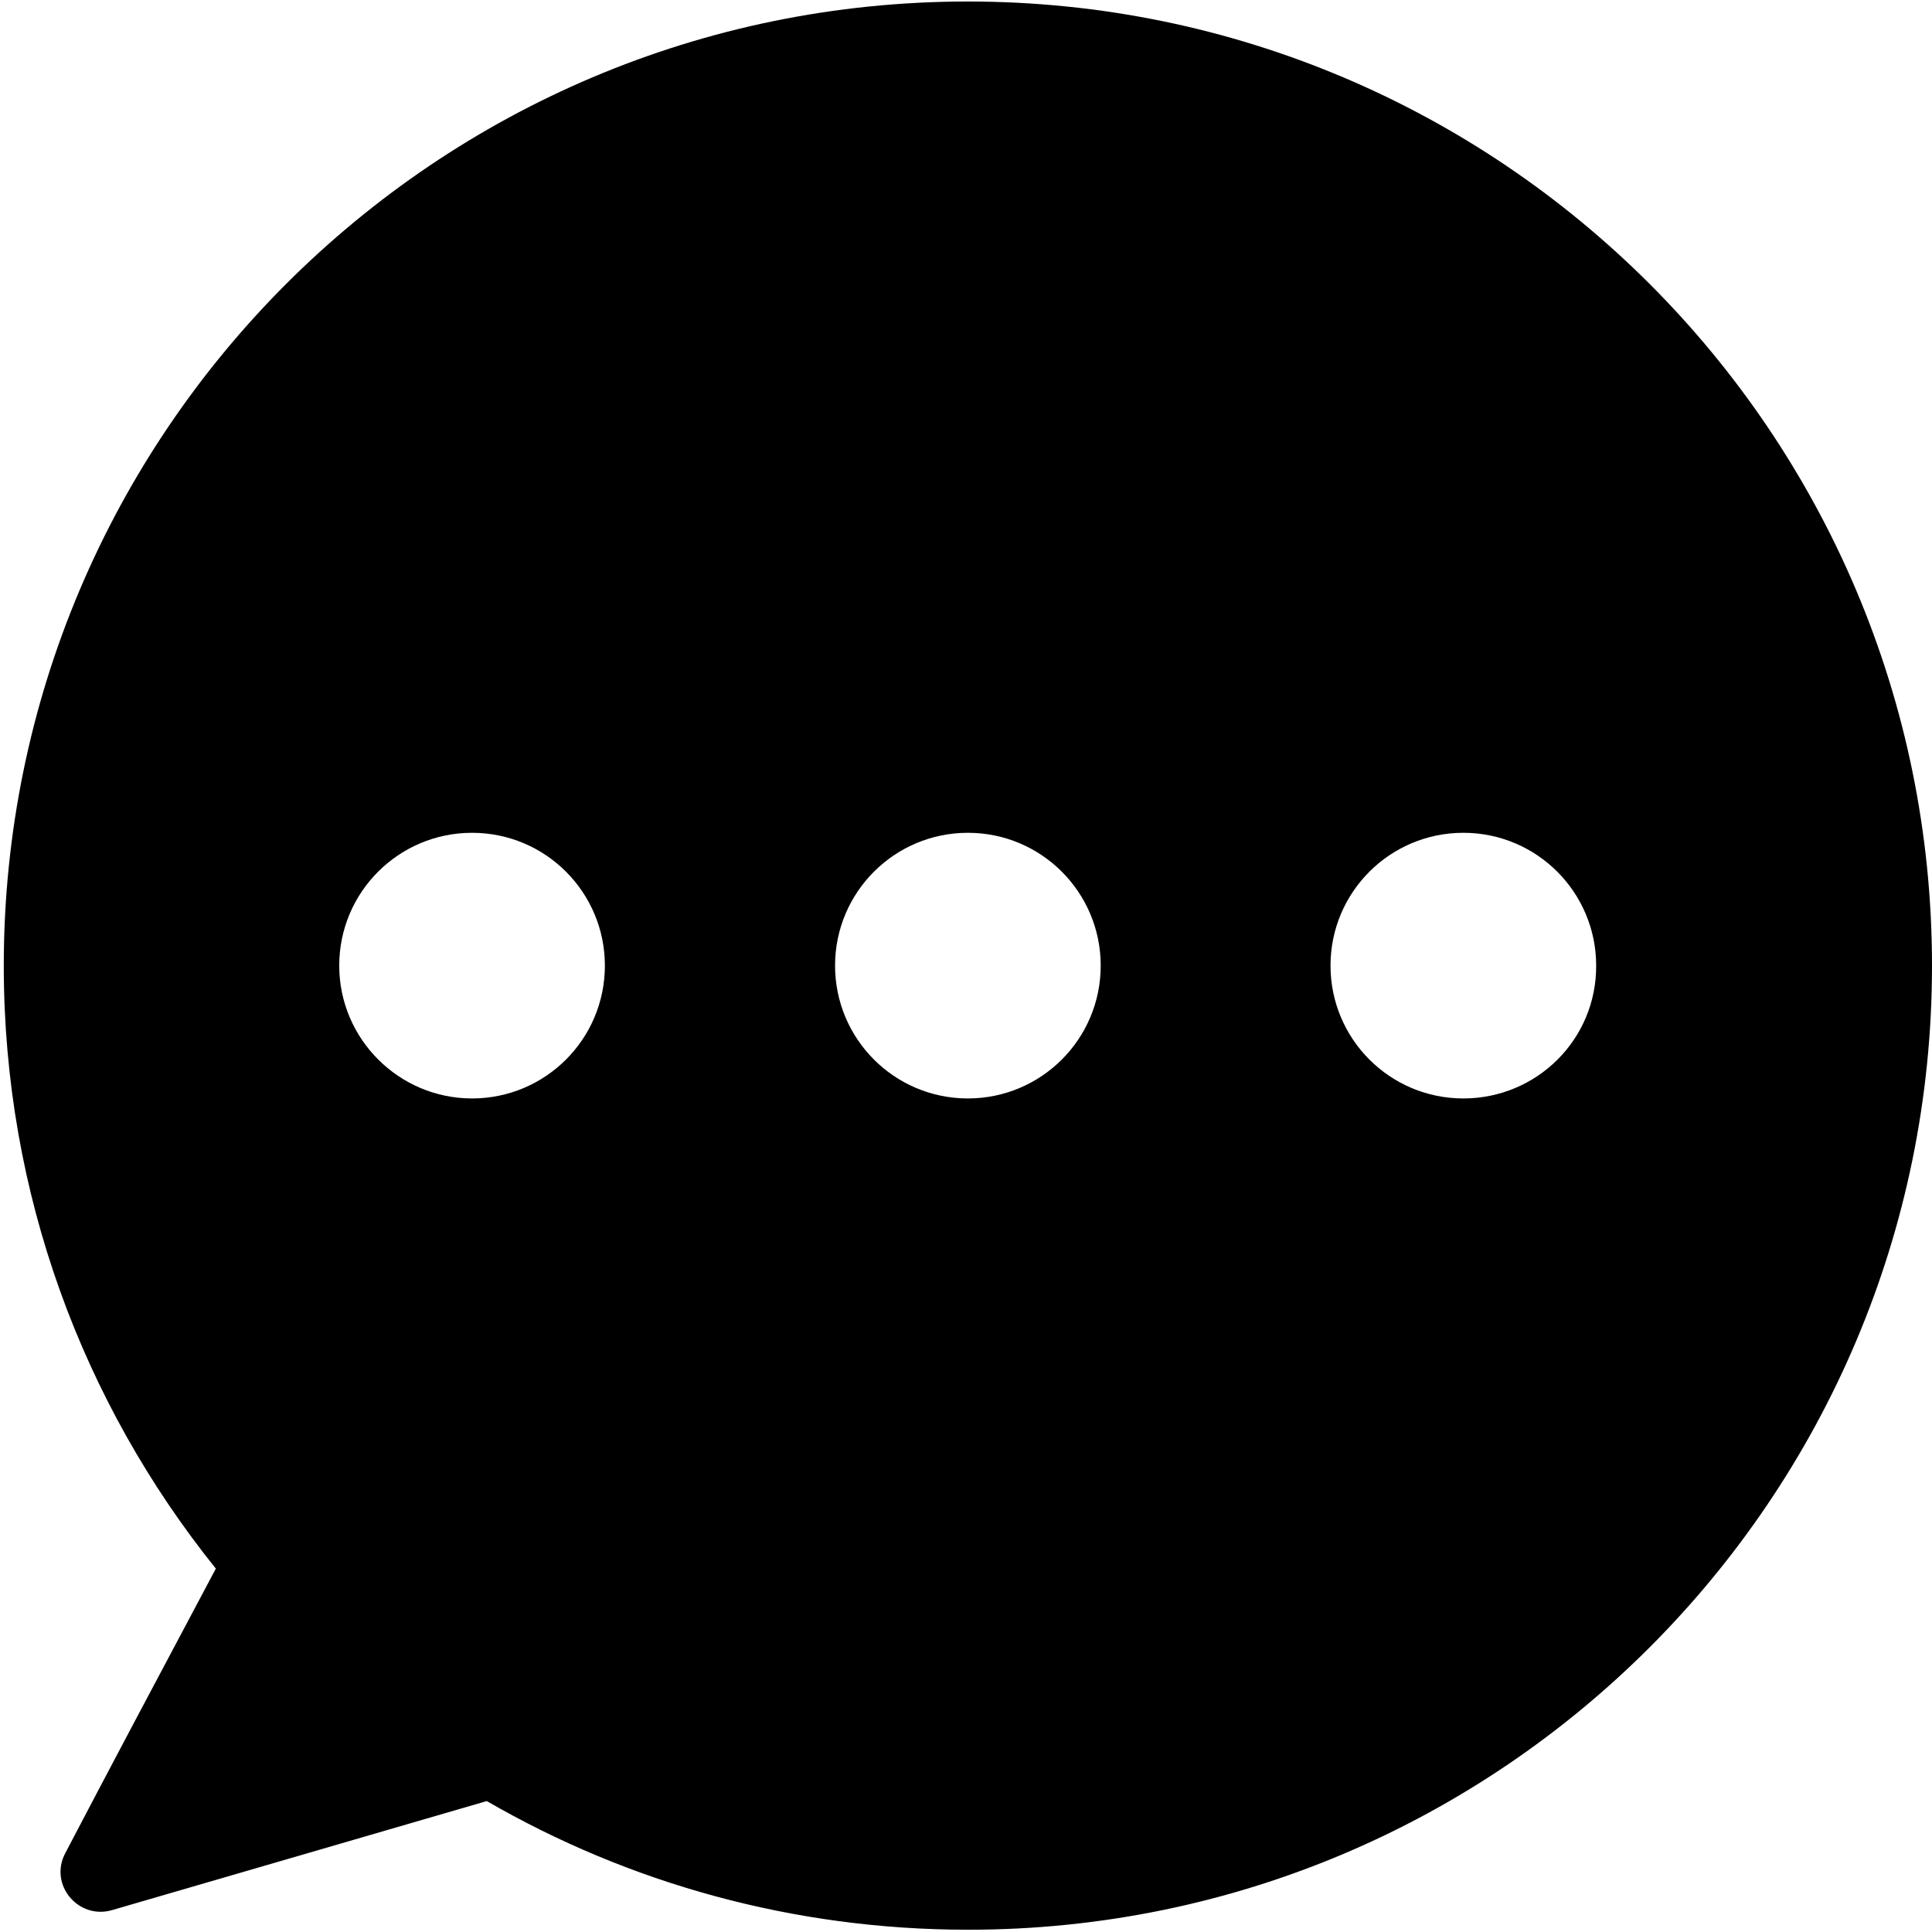 <?xml version="1.0" encoding="utf-8"?>
<!-- Generator: Adobe Illustrator 22.0.1, SVG Export Plug-In . SVG Version: 6.00 Build 0)  -->
<svg version="1.1" id="Capa_1" xmlns="http://www.w3.org/2000/svg" xmlns:xlink="http://www.w3.org/1999/xlink" x="0px" y="0px"
	 viewBox="0 0 512 512" style="enable-background:new 0 0 512 512;" xml:space="preserve">
<path d="M256.5,0.4C115.4,0.4,1,114.8,1,255.9c0,60.5,21,116,56.2,159.8c-13.9,26.1-29.6,55.7-39.9,75.4
	c-4.4,8.3,3.4,17.7,12.4,15.1l99.3-28.9c37.5,21.7,81.1,34.1,127.6,34.1c141,0,255.4-114.4,255.4-255.5S397.6,0.4,256.5,0.4z
	 M125.1,220.7c19.5,0,35.2,15.8,35.2,35.2c0,19.5-15.8,35.2-35.2,35.2s-35.2-15.8-35.2-35.2C89.9,236.4,105.7,220.7,125.1,220.7z
	 M256.5,291.1c-19.5,0-35.2-15.8-35.2-35.2c0-19.5,15.8-35.2,35.2-35.2c19.5,0,35.2,15.8,35.2,35.2
	C291.7,275.4,275.9,291.1,256.5,291.1z M387.8,291.1c-19.5,0-35.2-15.8-35.2-35.2c0-19.5,15.8-35.2,35.2-35.2
	c19.5,0,35.2,15.8,35.2,35.2C423.1,275.4,407.3,291.1,387.8,291.1z"/>
<path d="M-702.5,216.5c-3.9,68.4-33.1,123.3-88.4,163.9c-34.2,25.1-62.3,55.5-83.7,92.1c-5,8.6-10.1,17-15.3,25.5
	c-3.2,5.2-7.4,9.6-13.4,11.8c-10.2,3.8-21.3,1-28.1-8c-5-6.5-9.2-13.7-13.4-20.8c-23-39.5-52.9-72.9-89.2-100.5
	c-30.9-23.4-55.6-51.8-70.3-87.8c-29.6-72.3-23.1-141.7,22.4-205c46-63.8,110.4-93.2,188.9-86.4c86,7.5,158.6,65.8,183.1,153.1
	C-704.8,172.1-701.6,200.1-702.5,216.5z M-912.4,300.6c49.8,0.2,90.8-39.9,91.2-89.4c0.3-49.3-37.8-91.4-90.3-91.8
	c-50.3-0.3-90.2,38.9-91,89.2C-1003.3,258.3-964.3,299.9-912.4,300.6z"/>
</svg>
